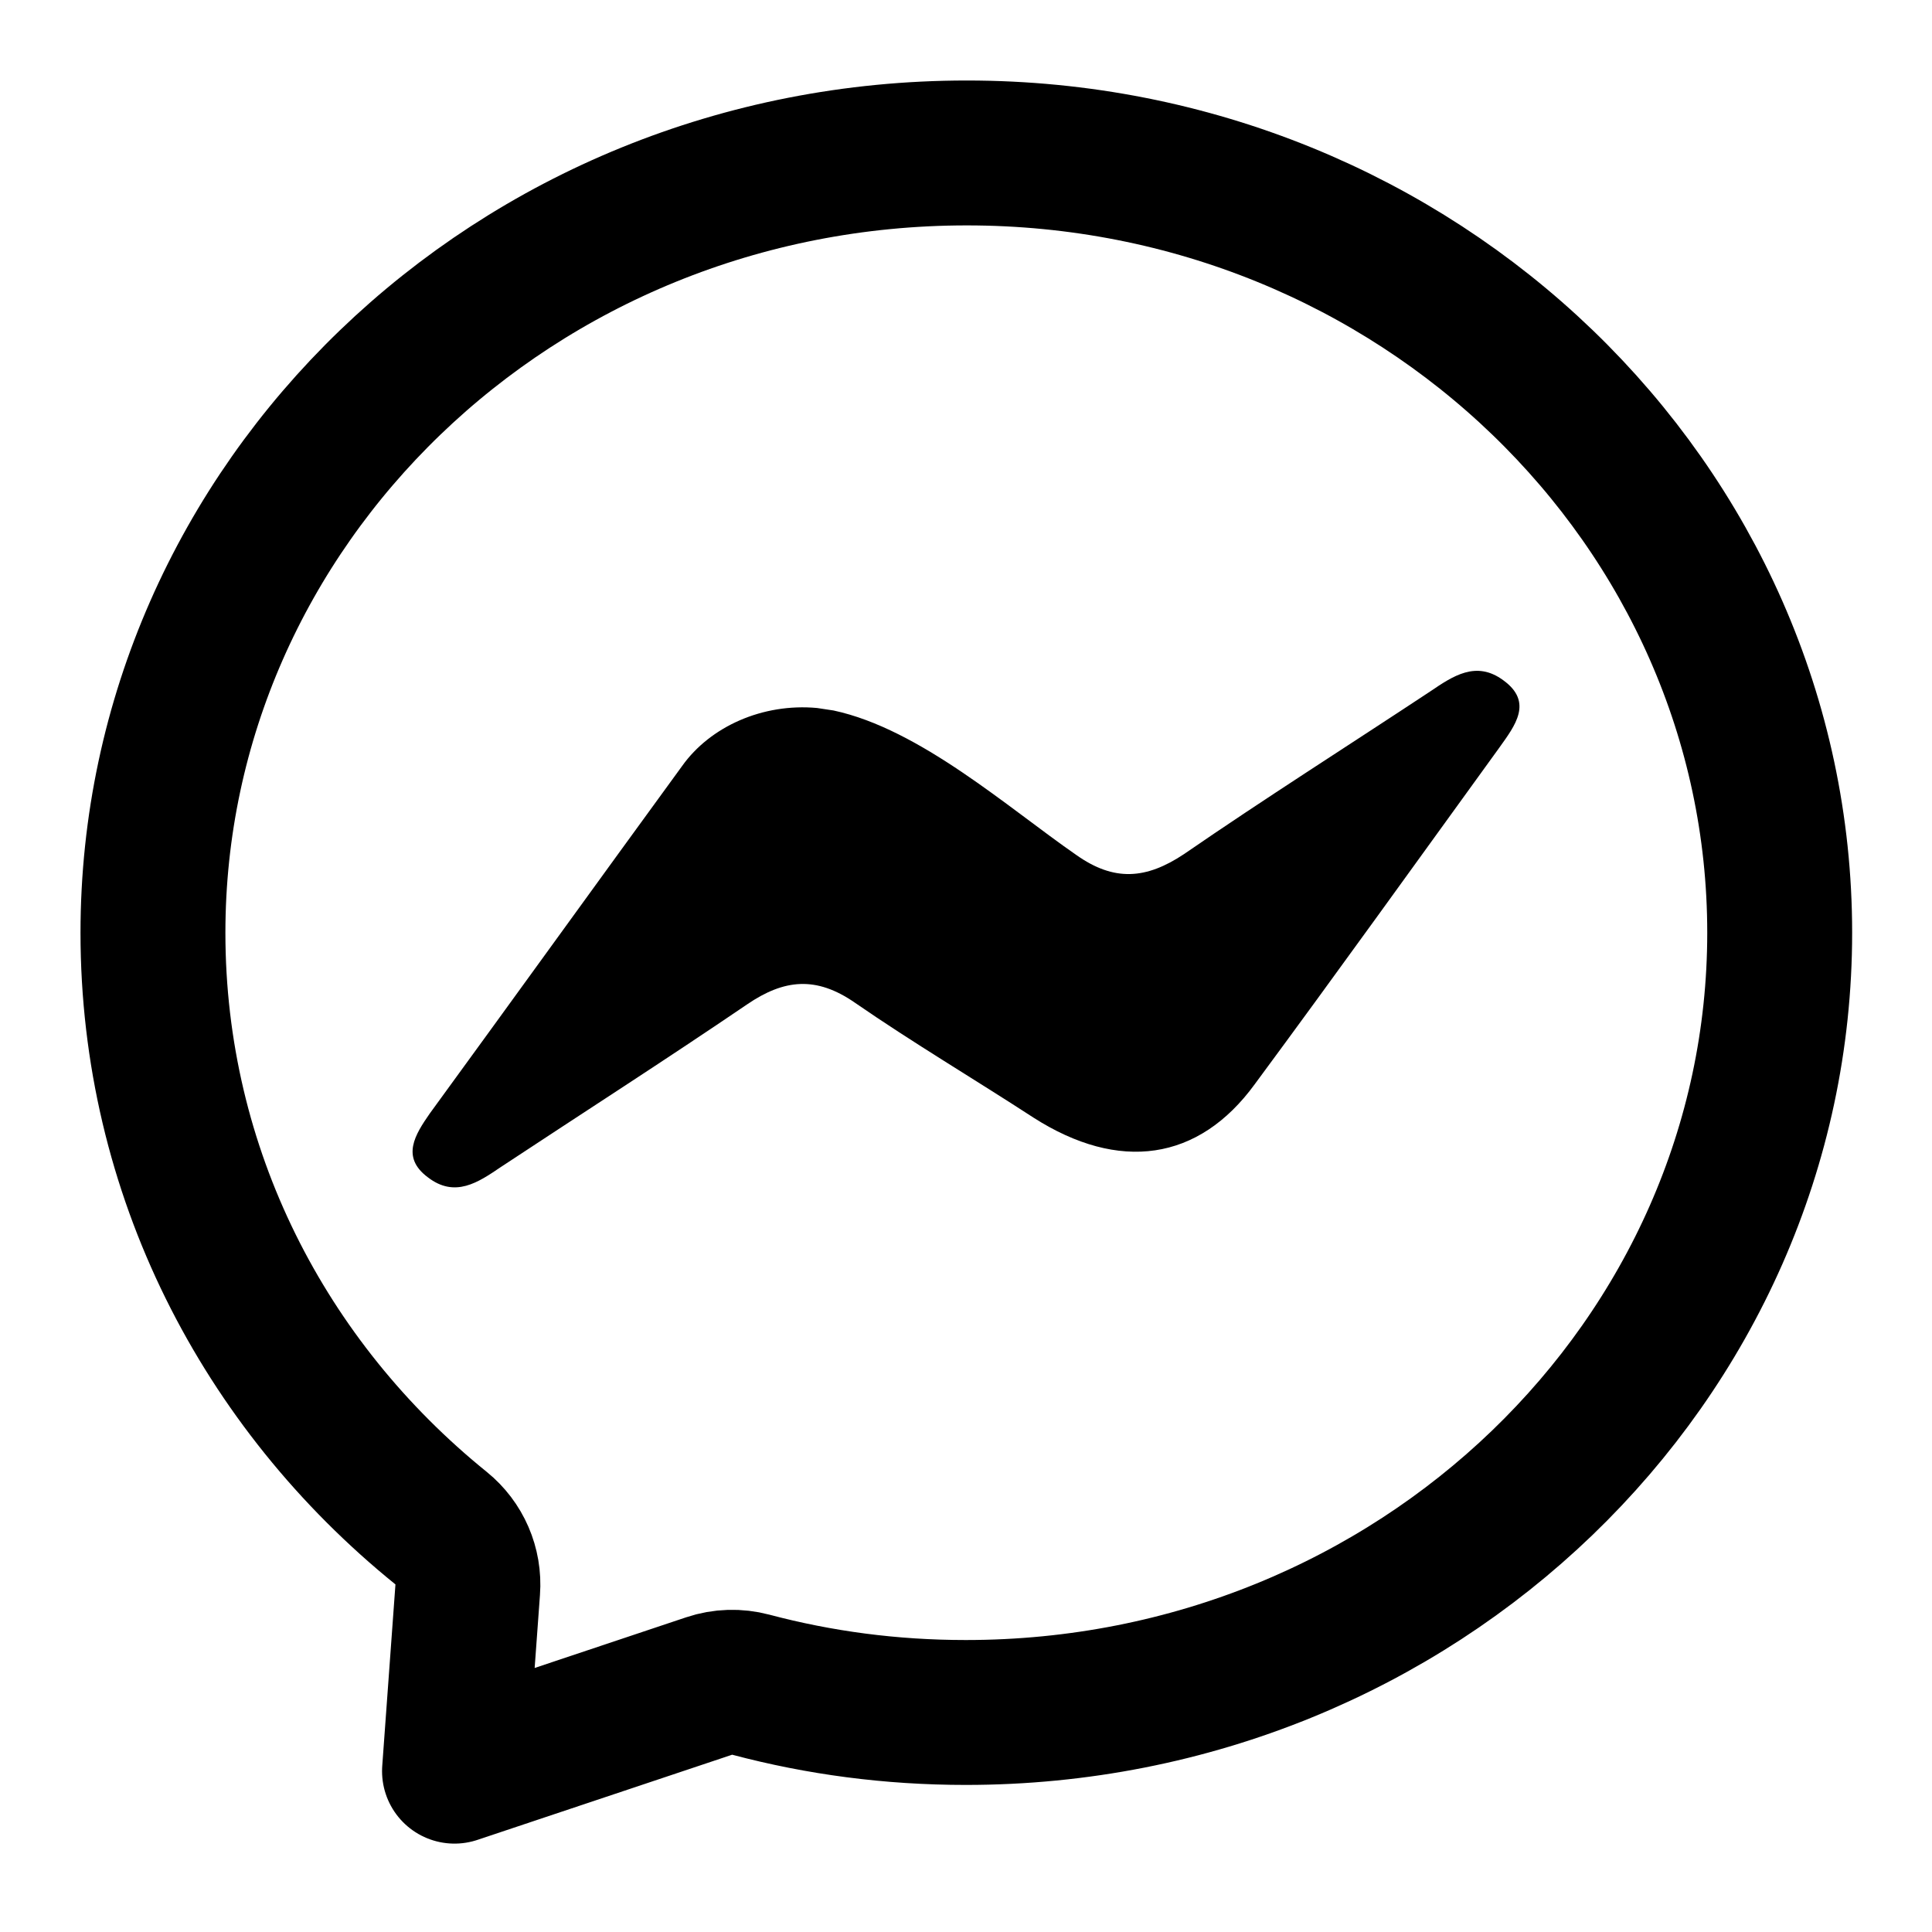 <svg width="24" height="24" viewBox="0 0 24 24" fill="none" xmlns="http://www.w3.org/2000/svg">
<path d="M5.81 19.748C5.832 19.454 5.708 19.168 5.479 18.983C3.279 17.204 1.9 14.553 1.9 11.587C1.9 6.276 6.387 1.9 12.01 1.9C17.62 1.9 22.108 6.276 22.108 11.587C22.108 16.897 17.609 21.273 11.998 21.273C11.066 21.273 10.18 21.154 9.327 20.928C9.157 20.883 8.977 20.888 8.81 20.944L5.646 22.002L5.81 19.748Z" stroke="black" stroke-width="1.8" stroke-linejoin="round"/>
<path d="M10.15 8.795C10.222 8.806 10.283 8.816 10.355 8.826C11.428 9.056 12.525 10.036 13.369 10.62C13.84 10.954 14.238 10.923 14.708 10.61C15.709 9.921 16.746 9.264 17.77 8.587C18.048 8.399 18.337 8.201 18.675 8.451C19.049 8.722 18.82 9.014 18.627 9.285C17.614 10.683 16.613 12.08 15.588 13.467C14.889 14.427 13.9 14.562 12.839 13.884C12.103 13.405 11.344 12.956 10.62 12.456C10.138 12.122 9.74 12.164 9.282 12.476C8.269 13.165 7.244 13.822 6.219 14.499C5.942 14.687 5.652 14.885 5.315 14.625C4.977 14.374 5.158 14.093 5.339 13.832C6.388 12.393 7.425 10.954 8.474 9.515C8.823 9.025 9.475 8.733 10.15 8.795Z" fill="black"/>
</svg>